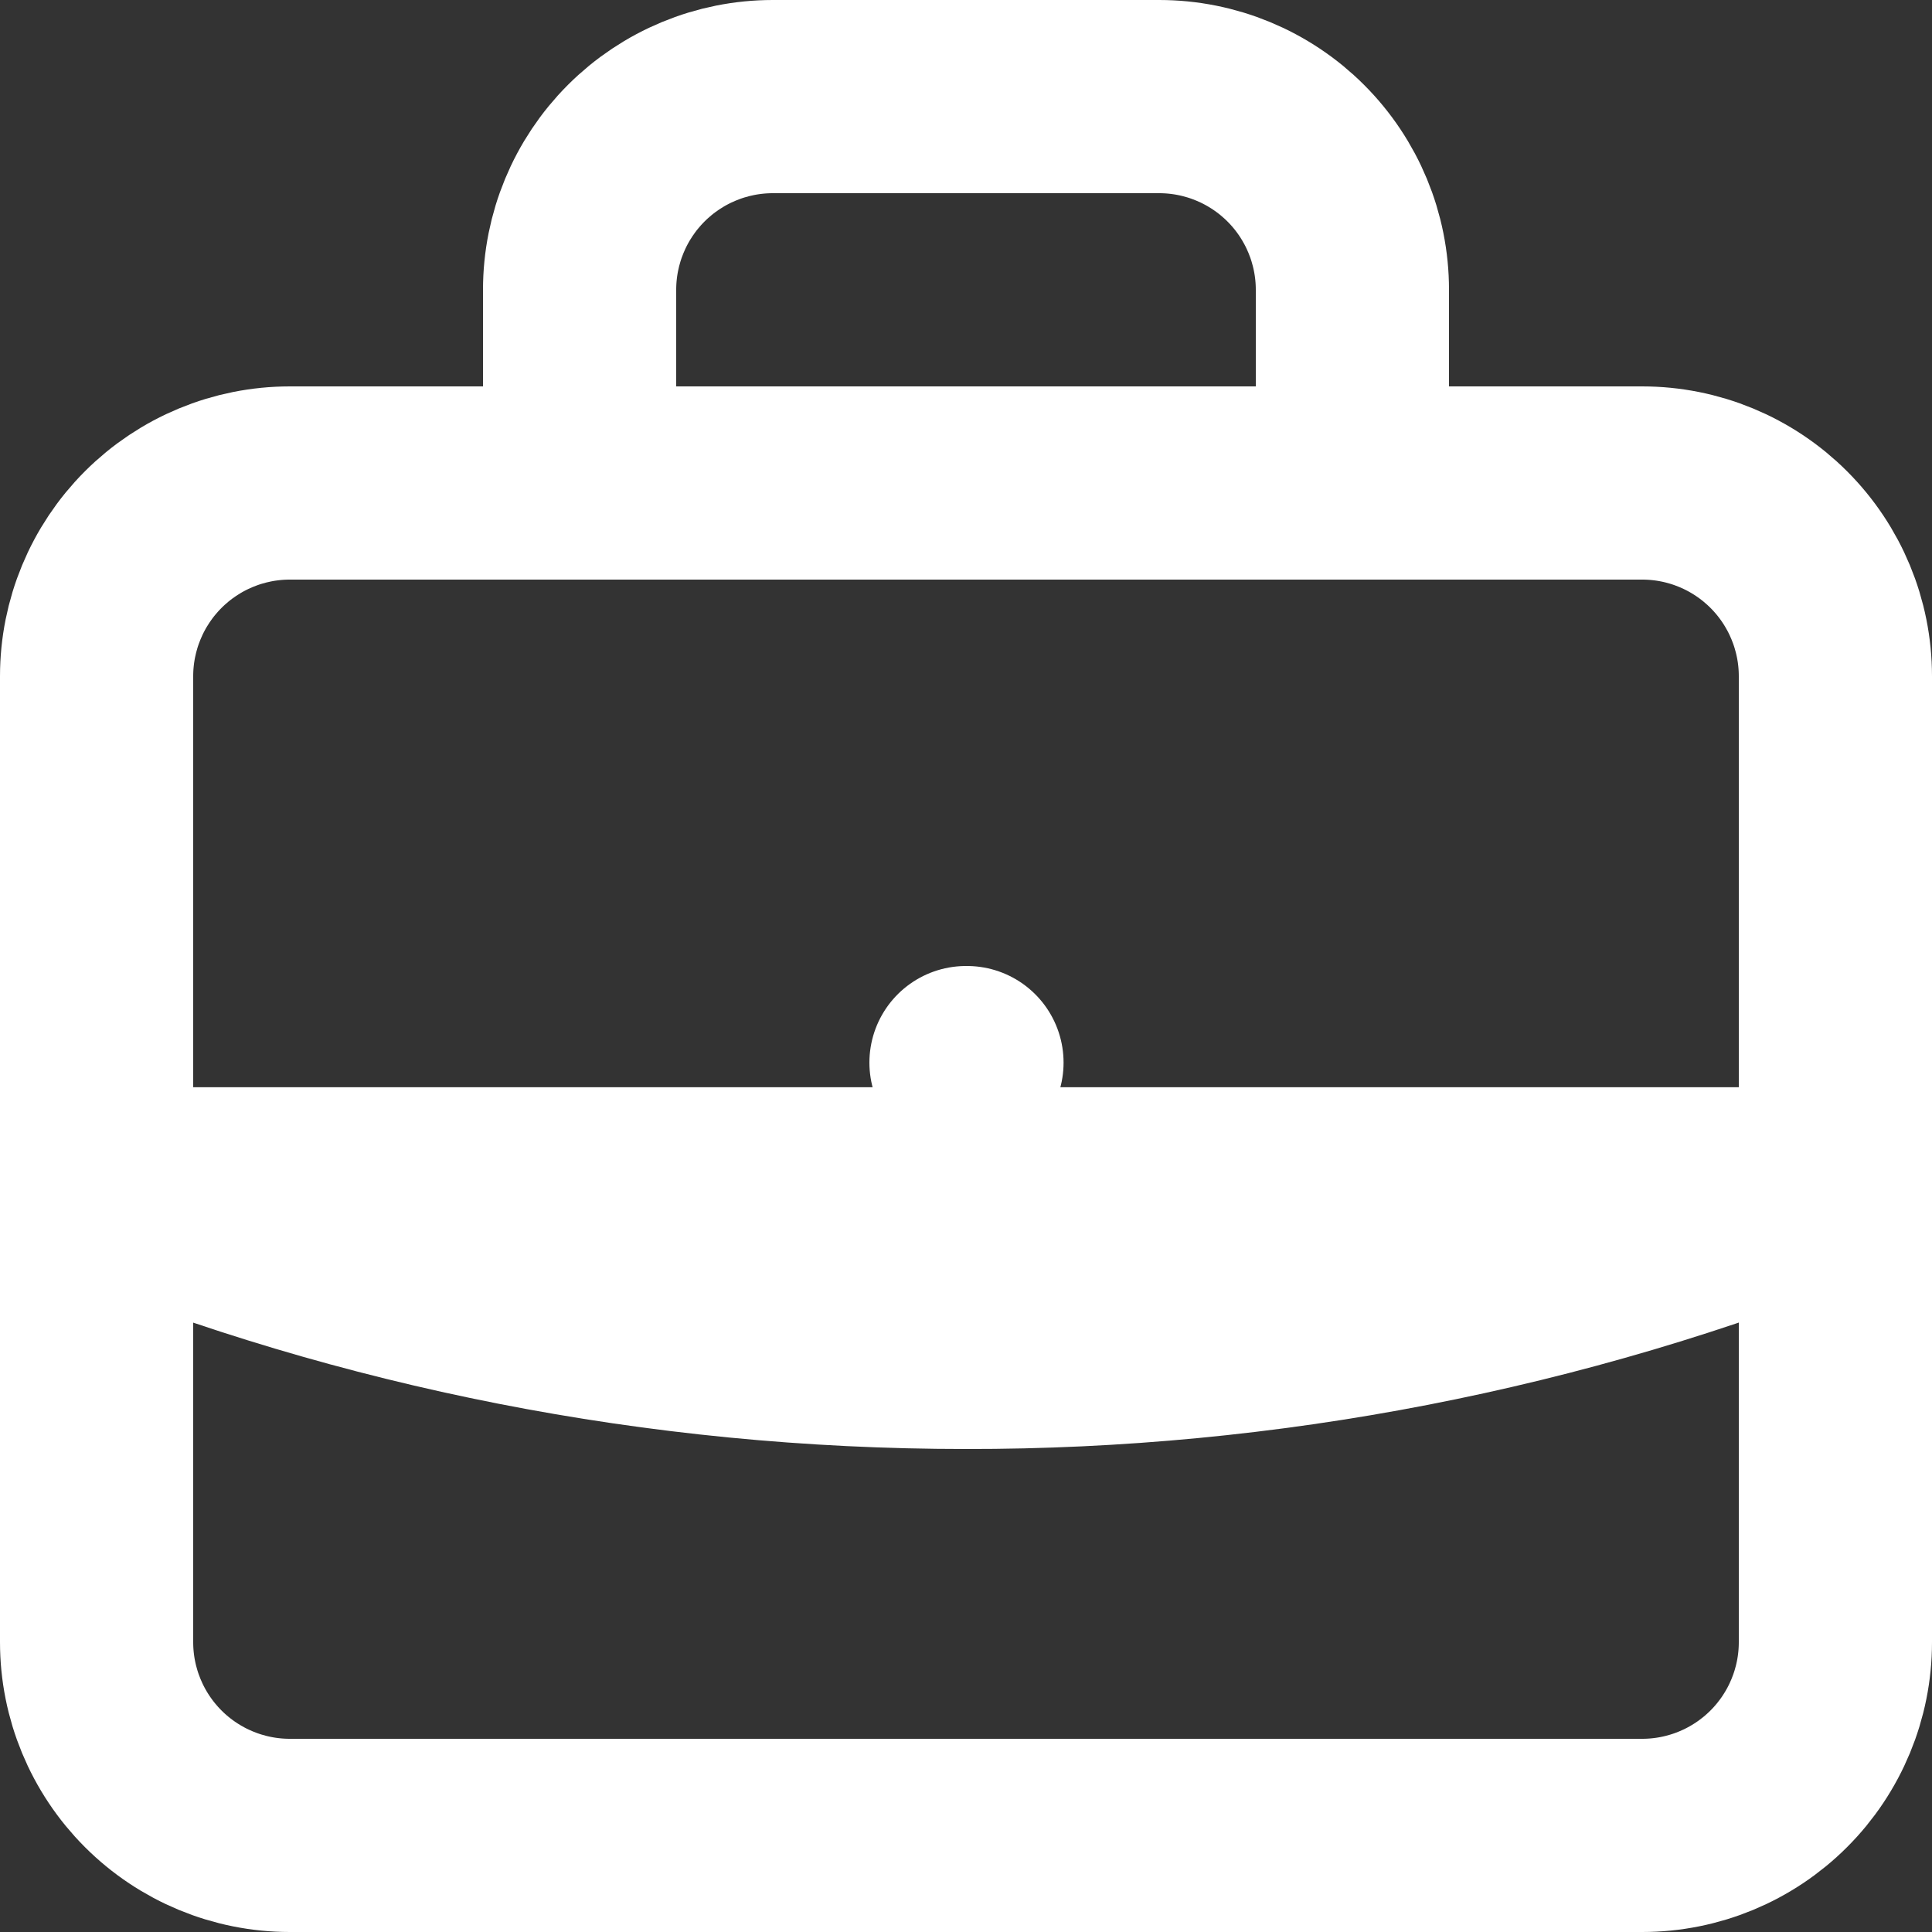 <svg width="20" height="20" viewBox="0 0 20 20" fill="none" xmlns="http://www.w3.org/2000/svg">
<rect x="0" y="0" width="20" height="20" fill="#333333" stroke="none"/>
<path d="M19 12.255C16.14 13.411 13.084 14.004 10 14C6.817 14 3.78 13.38 1 12.255H19ZM14 5V3C14 2.47 13.789 1.961 13.414 1.586C13.039 1.211 12.53 1 12 1H8C7.47 1 6.961 1.211 6.586 1.586C6.211 1.961 6 2.47 6 3V5H14ZM10 11H10.01H10ZM3 19H17C17.53 19 18.039 18.789 18.414 18.414C18.789 18.039 19 17.53 19 17V7C19 6.47 18.789 5.961 18.414 5.586C18.039 5.211 17.53 5 17 5H3C2.47 5 1.961 5.211 1.586 5.586C1.211 5.961 1 6.47 1 7V17C1 17.53 1.211 18.039 1.586 18.414C1.961 18.789 2.47 19 3 19Z" stroke="white" stroke-width="2" stroke-linecap="round" stroke-linejoin="round"/>
</svg>
